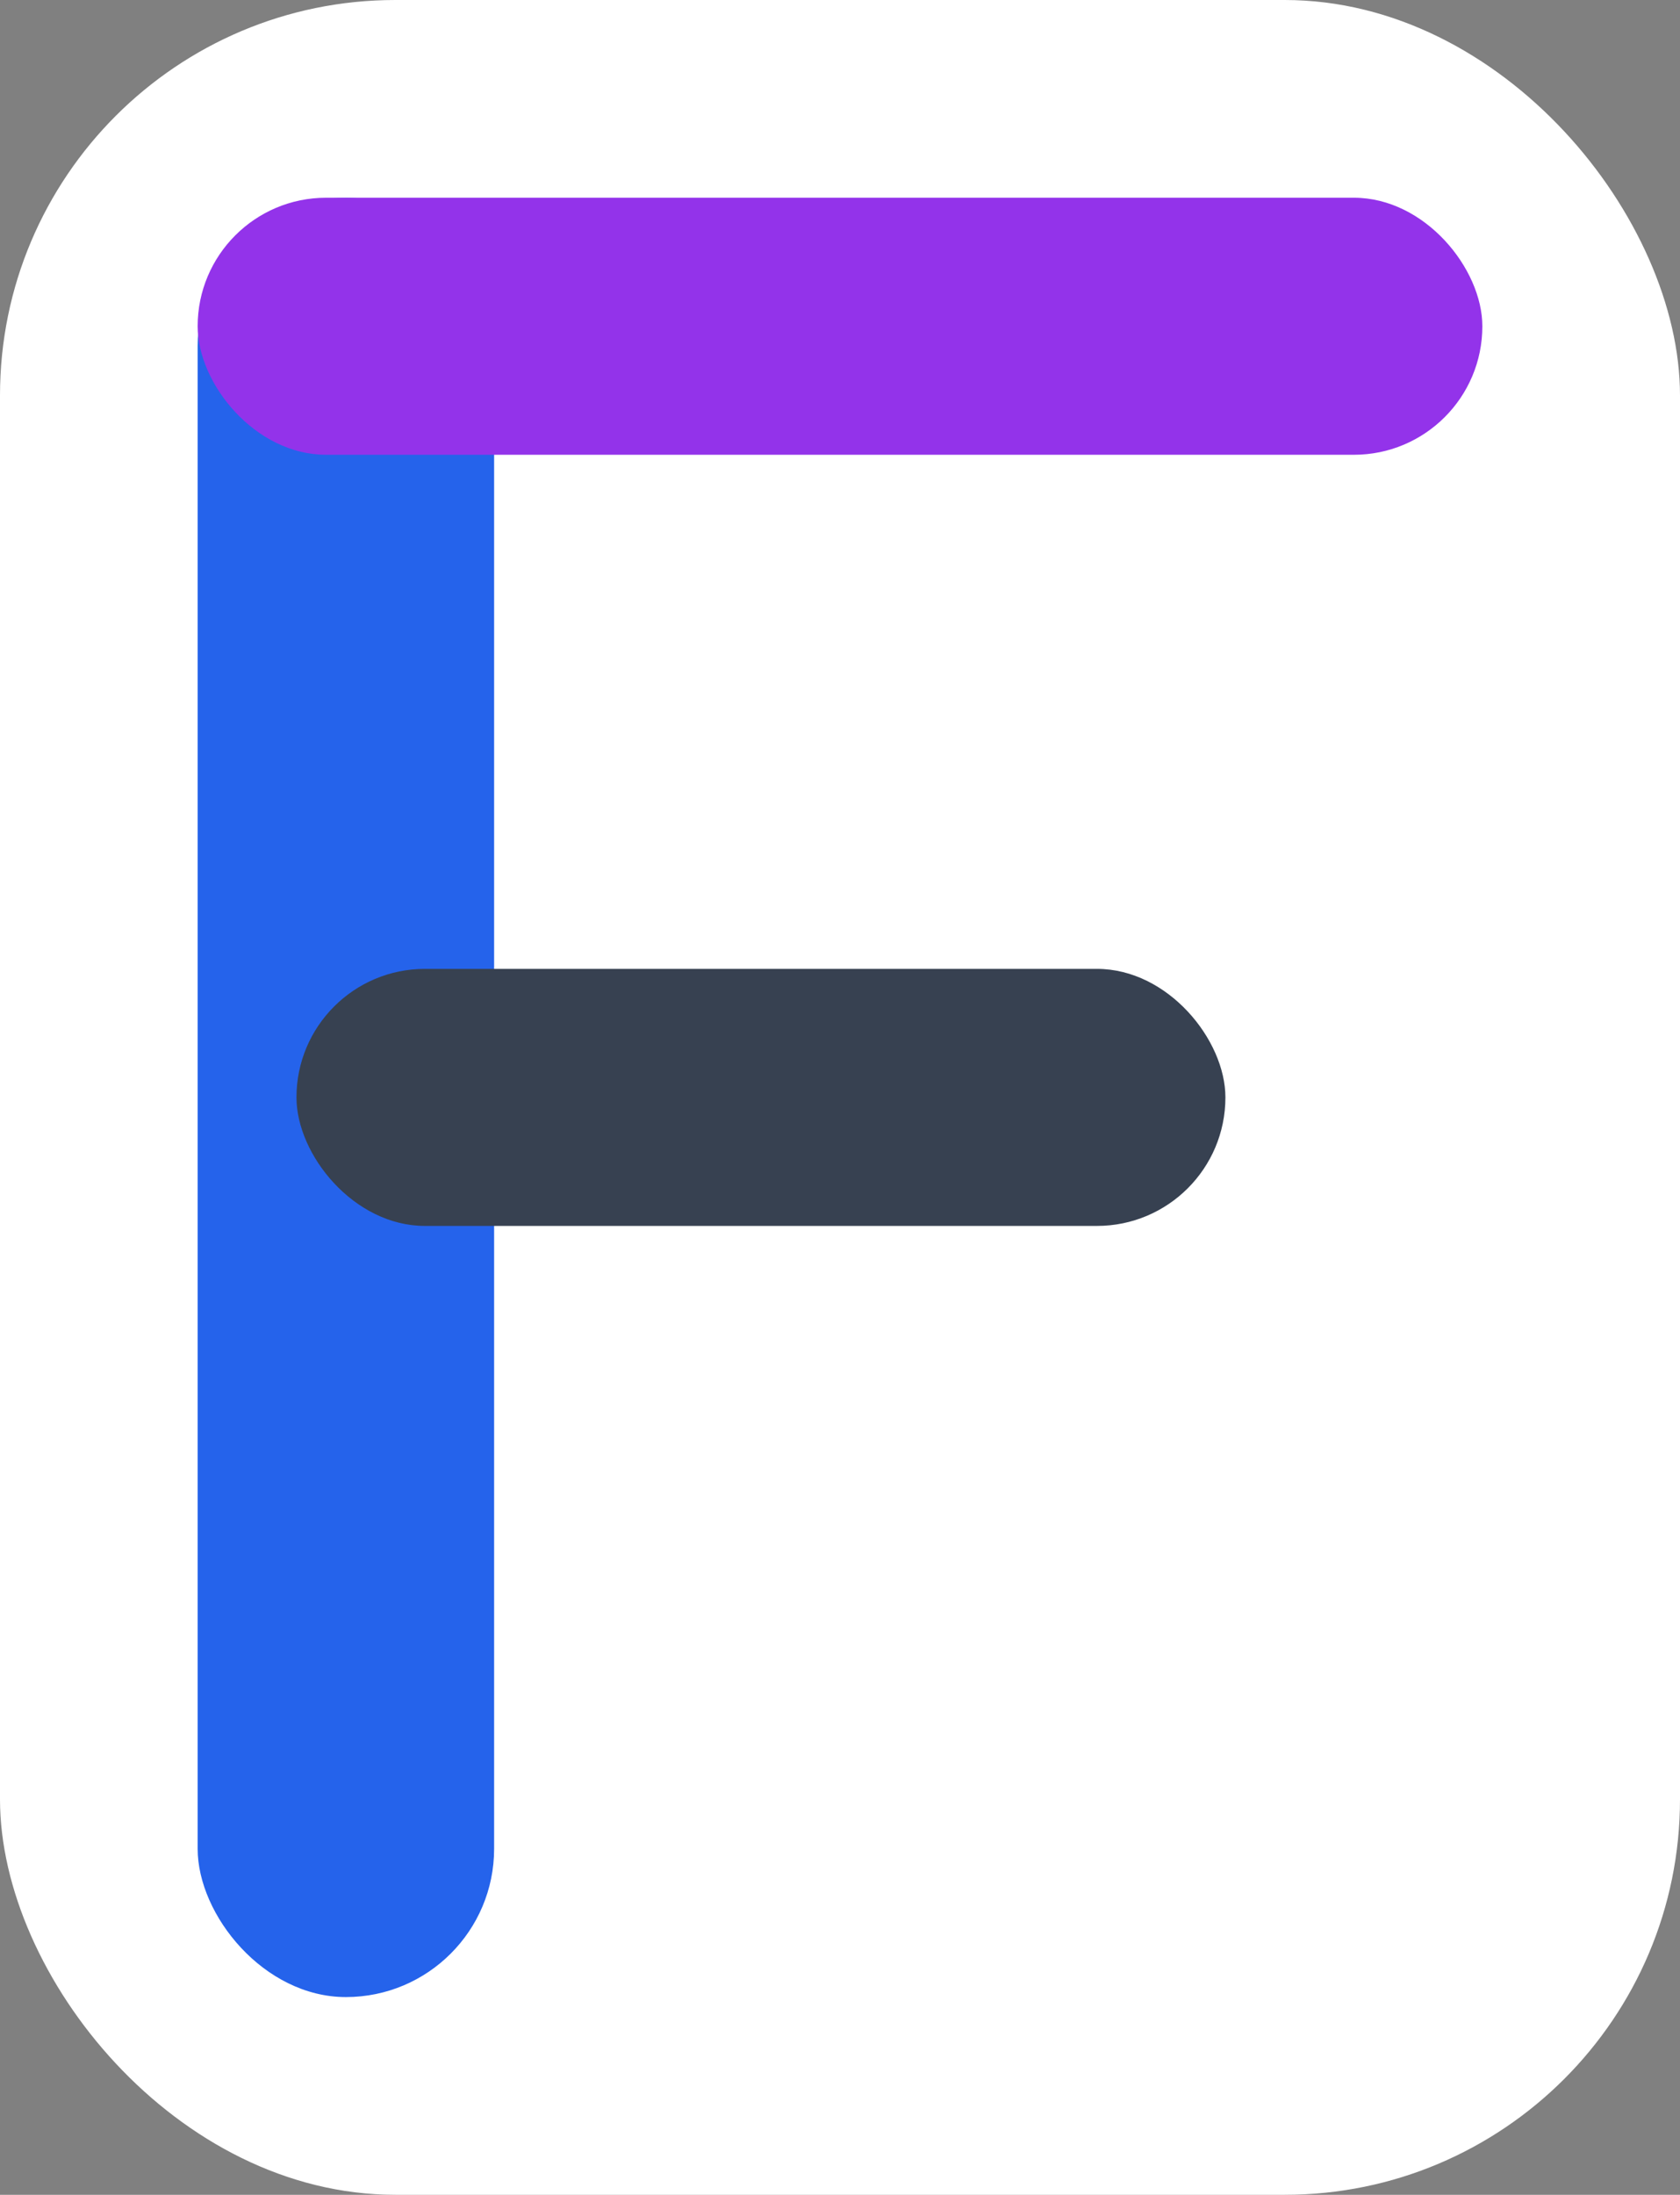 <svg width="85" height="111" viewBox="0 0 85 111" fill="none" xmlns="http://www.w3.org/2000/svg">
<rect x="0" y="0" width="85" height="111" fill="#808080" stroke="none"/>
<rect width="85" height="111" rx="20" fill="white"/>
<rect x="10" y="10" width="15" height="91" rx="7.5" fill="#2563EB"/>
<rect x="10" y="10" width="65" height="13" rx="6.5" fill="#9333EA"/>
<rect x="15" y="49" width="47" height="13" rx="6.5" fill="#374151"/>
</svg>
